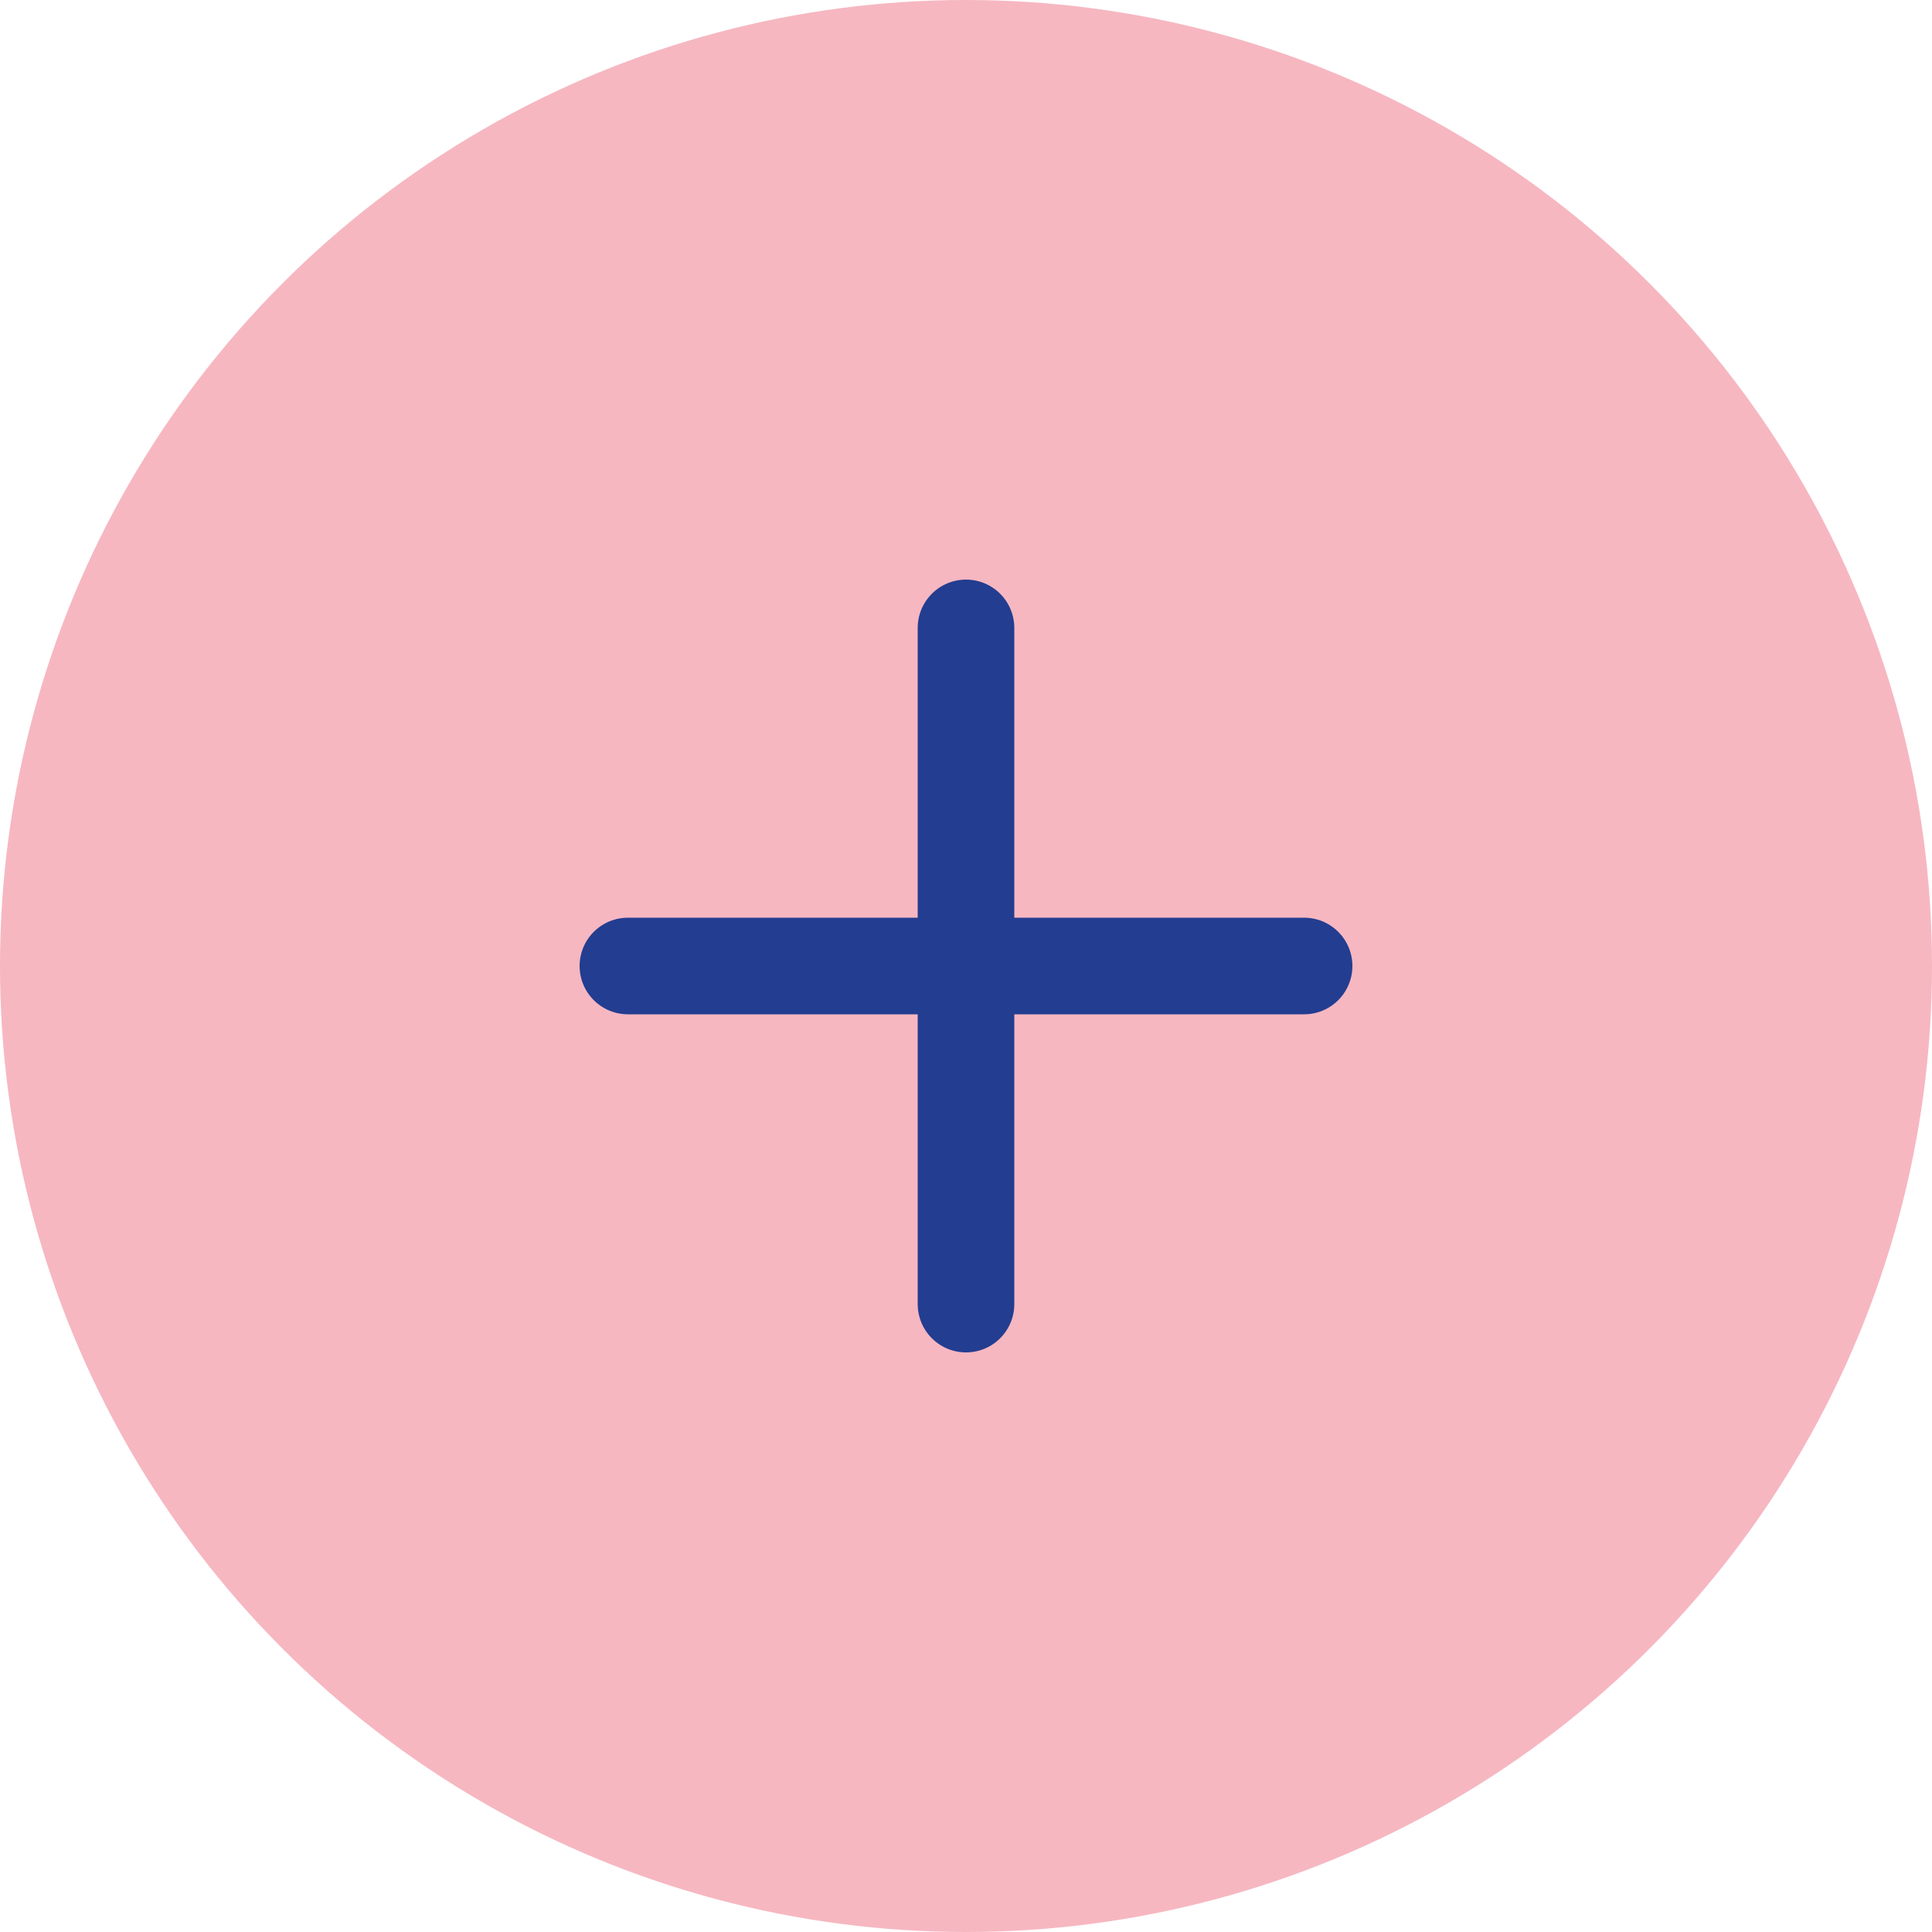 <svg width="40" height="40" viewBox="0 0 40 40" fill="none" xmlns="http://www.w3.org/2000/svg">
    <circle cx="20" cy="20" r="20" fill="#F6B7C1"/>
    <path d="M20 13V27" stroke="#233D90" stroke-width="2" stroke-linecap="round" stroke-linejoin="round"/>
    <path d="M13 20H27" stroke="#233D90" stroke-width="2" stroke-linecap="round" stroke-linejoin="round"/>
</svg>
    